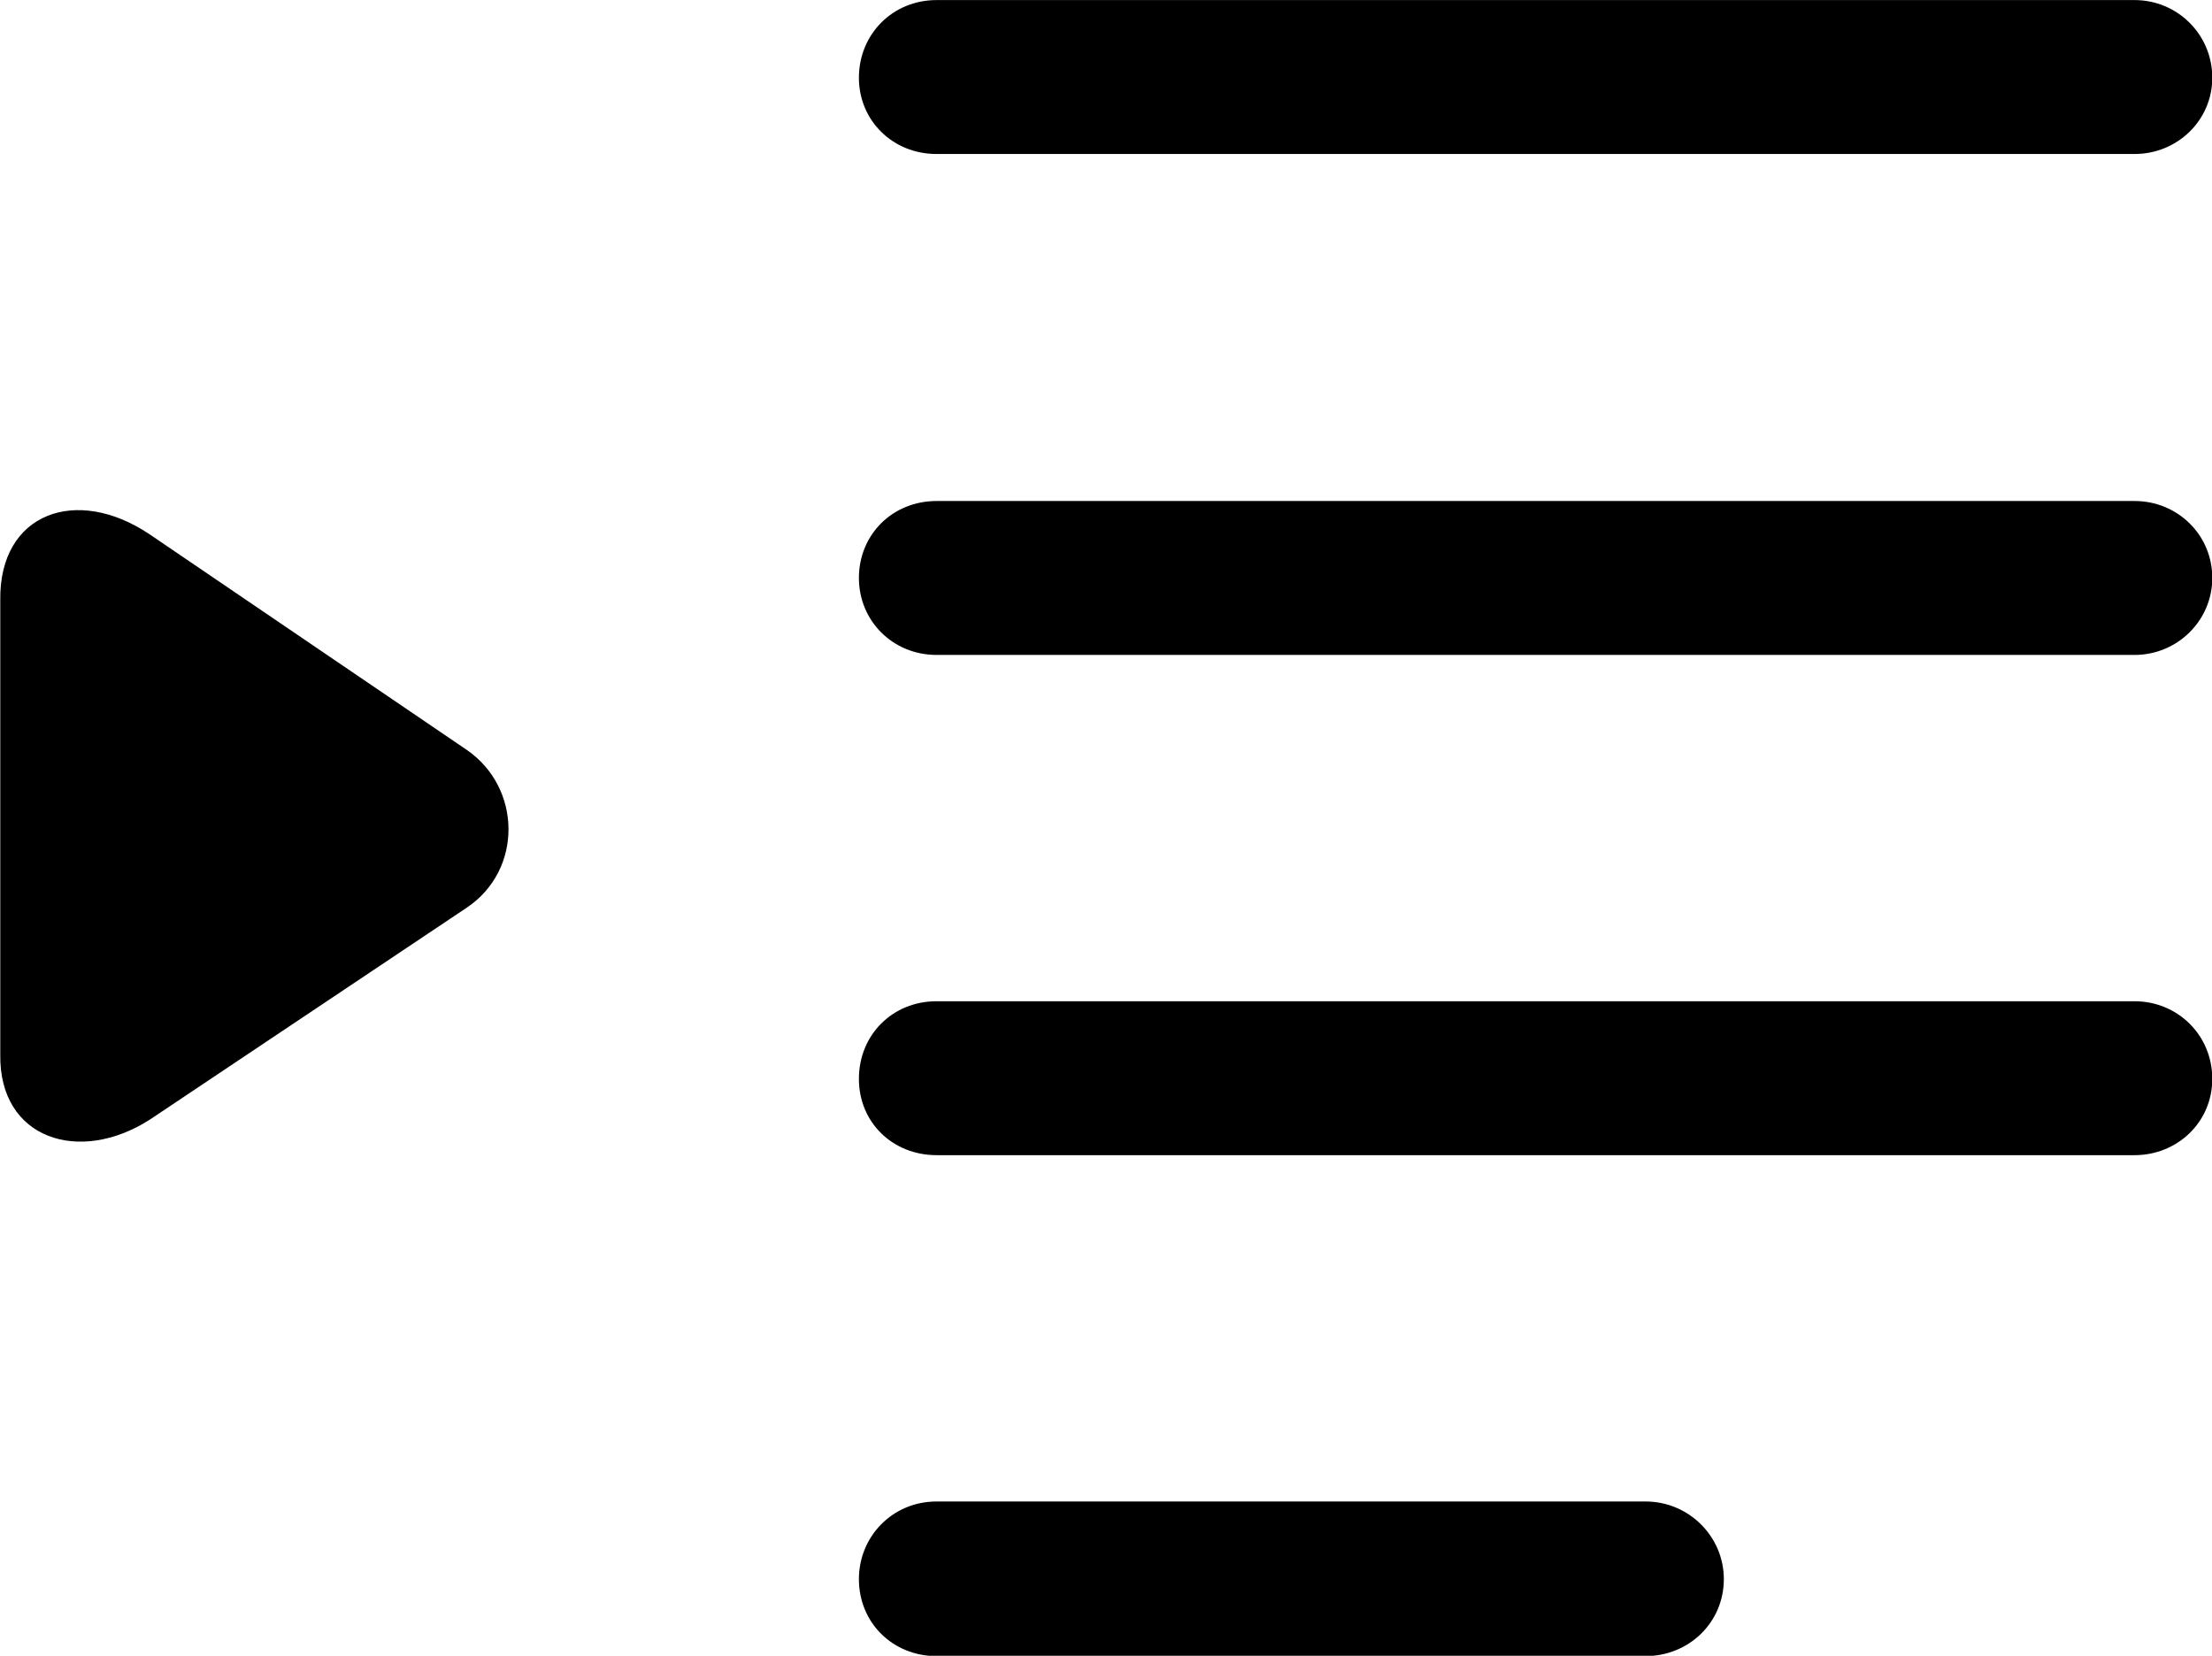 
<svg
    viewBox="0 0 31.61 23.666"
    xmlns="http://www.w3.org/2000/svg"
>
    <path
        fill="inherit"
        d="M13.384 2.201H30.504C31.114 2.201 31.614 1.721 31.614 1.111C31.614 0.491 31.114 0.001 30.504 0.001H13.384C12.754 0.001 12.274 0.491 12.274 1.111C12.274 1.721 12.754 2.201 13.384 2.201ZM13.384 9.361H30.504C31.114 9.361 31.614 8.871 31.614 8.261C31.614 7.641 31.114 7.161 30.504 7.161H13.384C12.754 7.161 12.274 7.641 12.274 8.261C12.274 8.871 12.754 9.361 13.384 9.361ZM2.144 16.001L6.674 12.971C7.474 12.431 7.454 11.261 6.674 10.721L2.144 7.641C1.094 6.931 -0.016 7.331 0.004 8.581V15.071C-0.016 16.281 1.134 16.651 2.144 16.001ZM13.384 16.511H30.504C31.114 16.511 31.614 16.041 31.614 15.421C31.614 14.791 31.114 14.311 30.504 14.311H13.384C12.754 14.311 12.274 14.791 12.274 15.421C12.274 16.041 12.754 16.511 13.384 16.511ZM13.384 23.671H23.514C24.134 23.671 24.634 23.191 24.634 22.571C24.634 21.961 24.134 21.461 23.514 21.461H13.384C12.754 21.461 12.274 21.961 12.274 22.571C12.274 23.191 12.754 23.671 13.384 23.671Z"
        fillRule="evenodd"
        clipRule="evenodd"
    />
</svg>
        